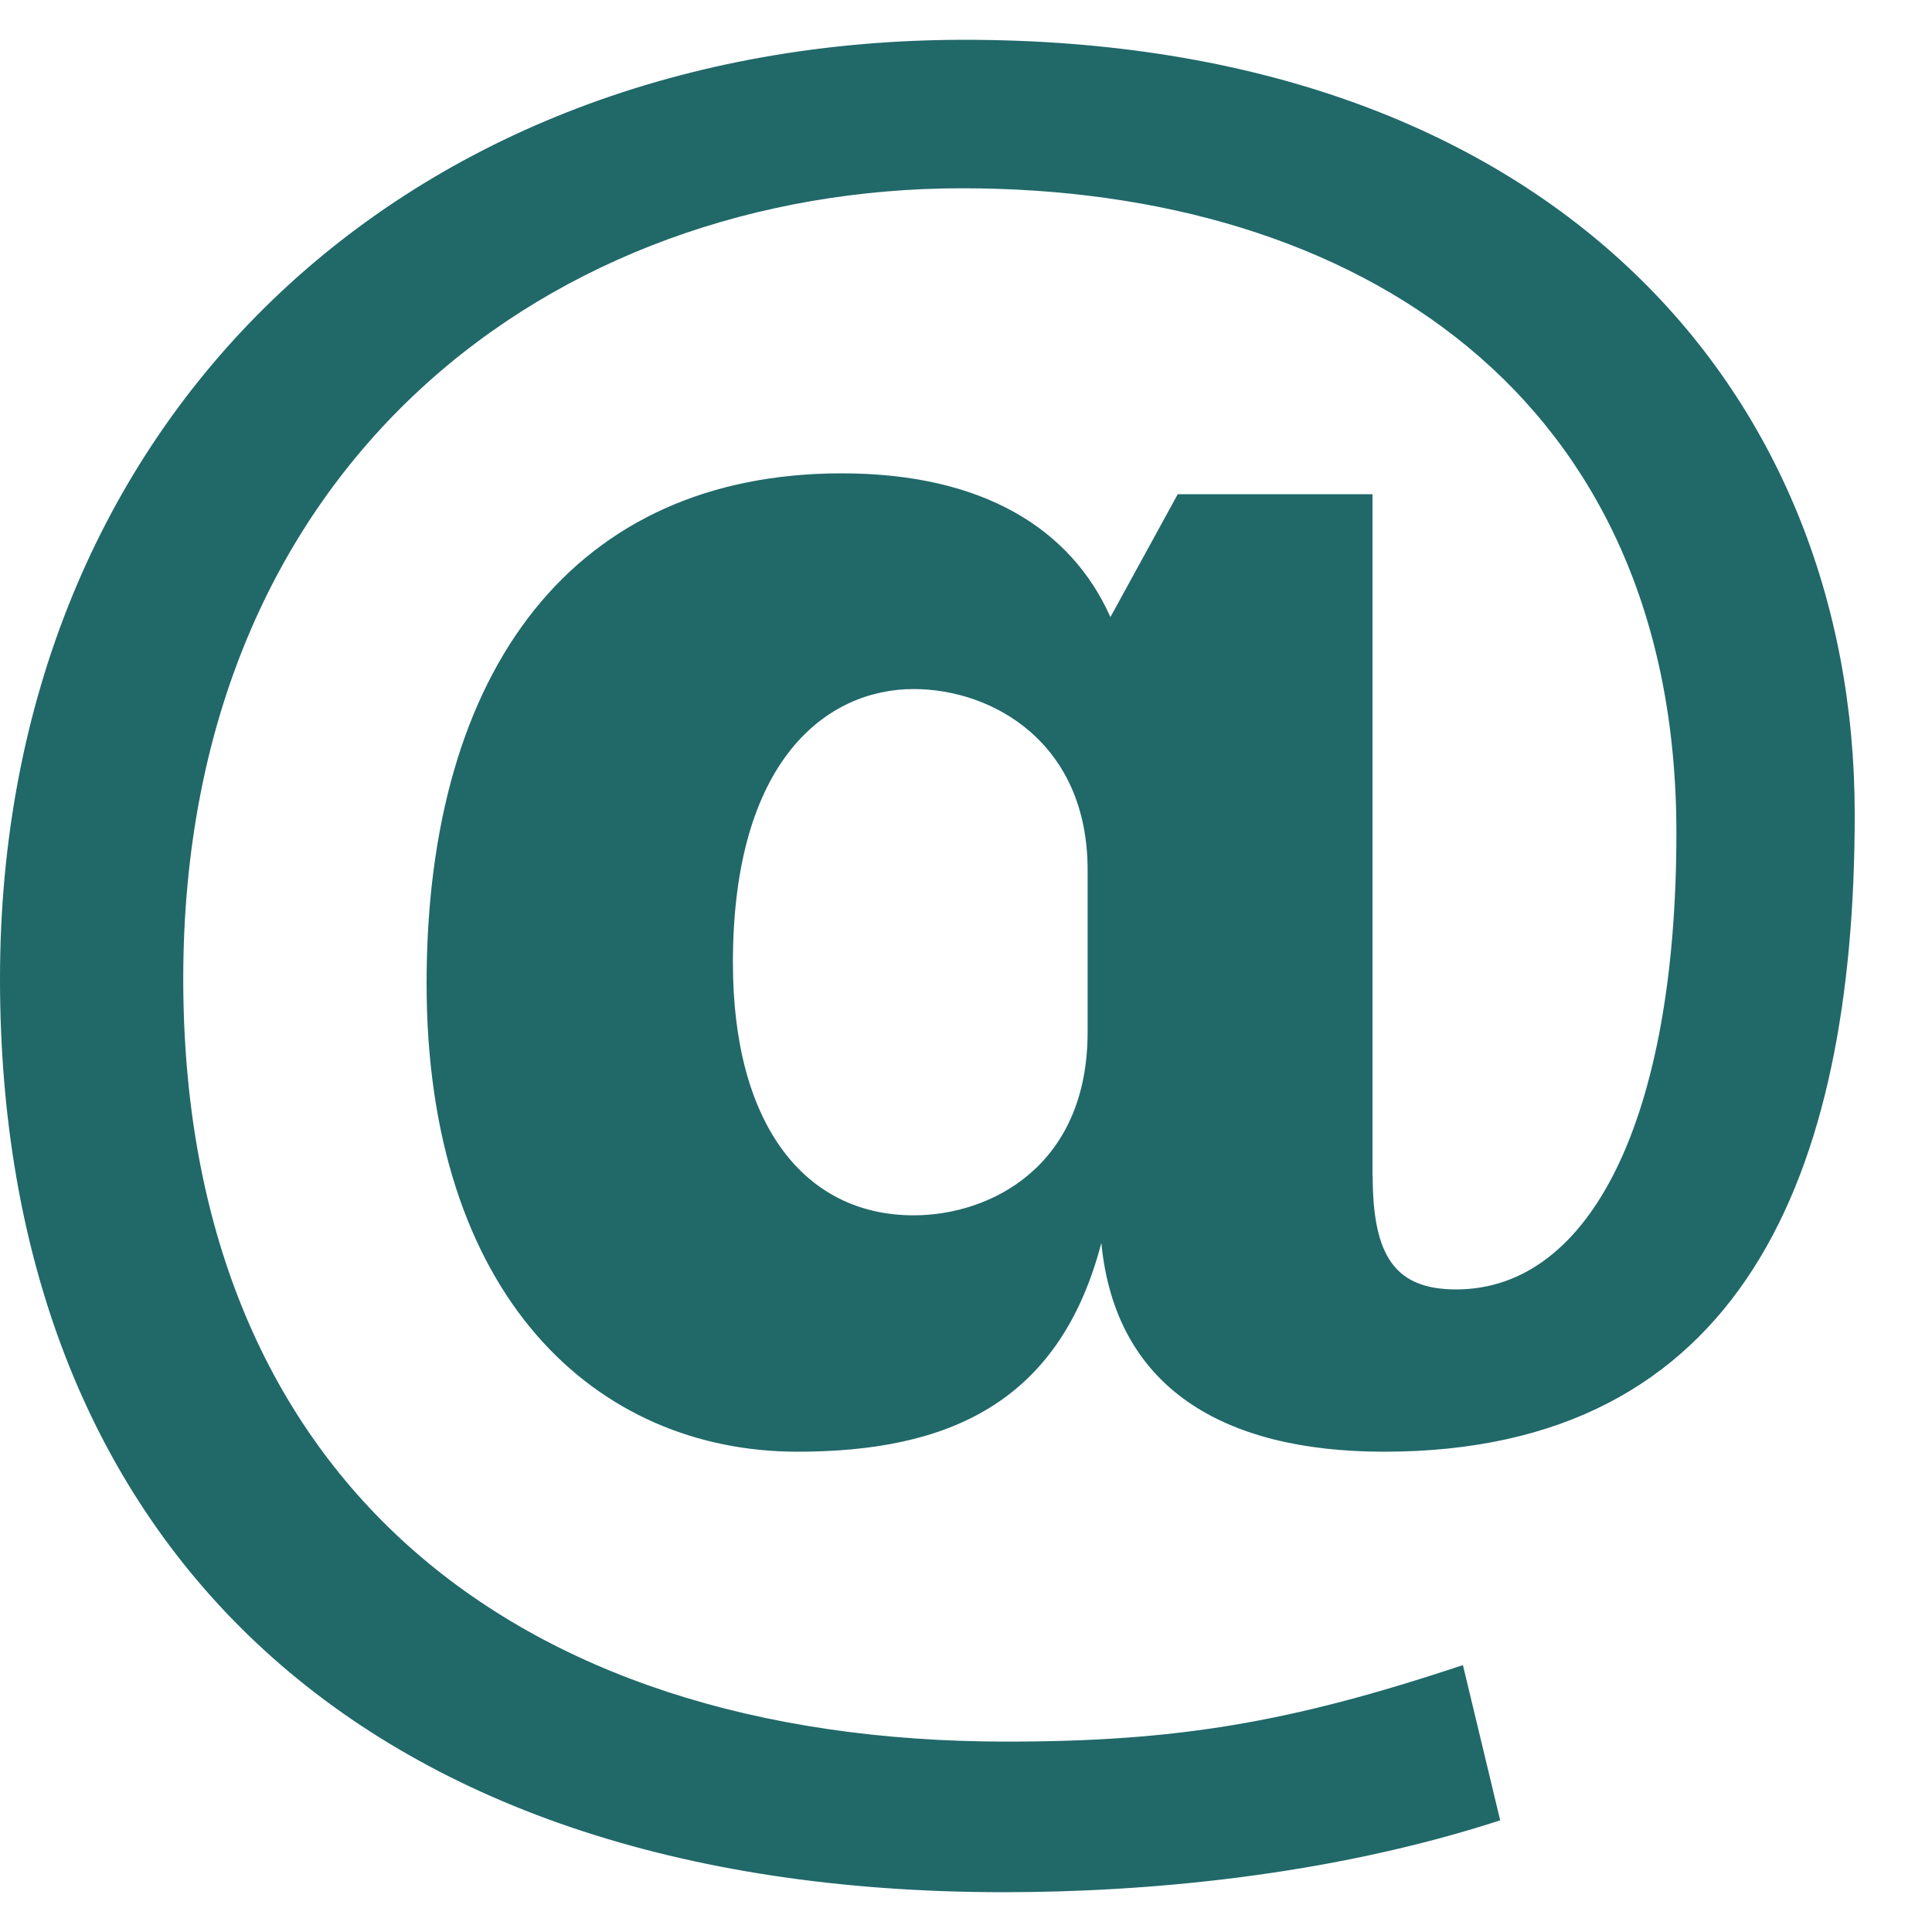 <svg width="20" height="20" viewBox="0 0 20 20" fill="none" xmlns="http://www.w3.org/2000/svg">
<path d="M14.21 12.173C14.21 13.013 14.449 13.348 15.074 13.348C16.467 13.348 17.354 11.573 17.354 8.621C17.354 4.109 14.066 1.949 9.961 1.949C5.738 1.949 1.897 4.781 1.897 10.133C1.897 15.245 5.257 18.029 10.417 18.029C12.169 18.029 13.345 17.837 15.144 17.237L15.53 18.844C13.754 19.421 11.856 19.588 10.393 19.588C3.625 19.588 0 15.868 0 10.132C0 4.348 4.201 0.412 9.985 0.412C16.009 0.412 19.2 4.012 19.2 8.428C19.2 12.172 18.025 15.028 14.329 15.028C12.648 15.028 11.545 14.356 11.401 12.867C10.969 14.523 9.817 15.028 8.256 15.028C6.168 15.028 4.416 13.419 4.416 10.18C4.416 6.916 5.953 4.9 8.713 4.9C10.177 4.9 11.089 5.476 11.495 6.388L12.192 5.116H14.208V12.173H14.21ZM11.259 9.005C11.259 7.686 10.274 7.133 9.458 7.133C8.57 7.133 7.587 7.852 7.587 9.965C7.587 11.645 8.331 12.581 9.458 12.581C10.25 12.581 11.259 12.077 11.259 10.685V9.005Z" fill="#216869"/>
</svg>
